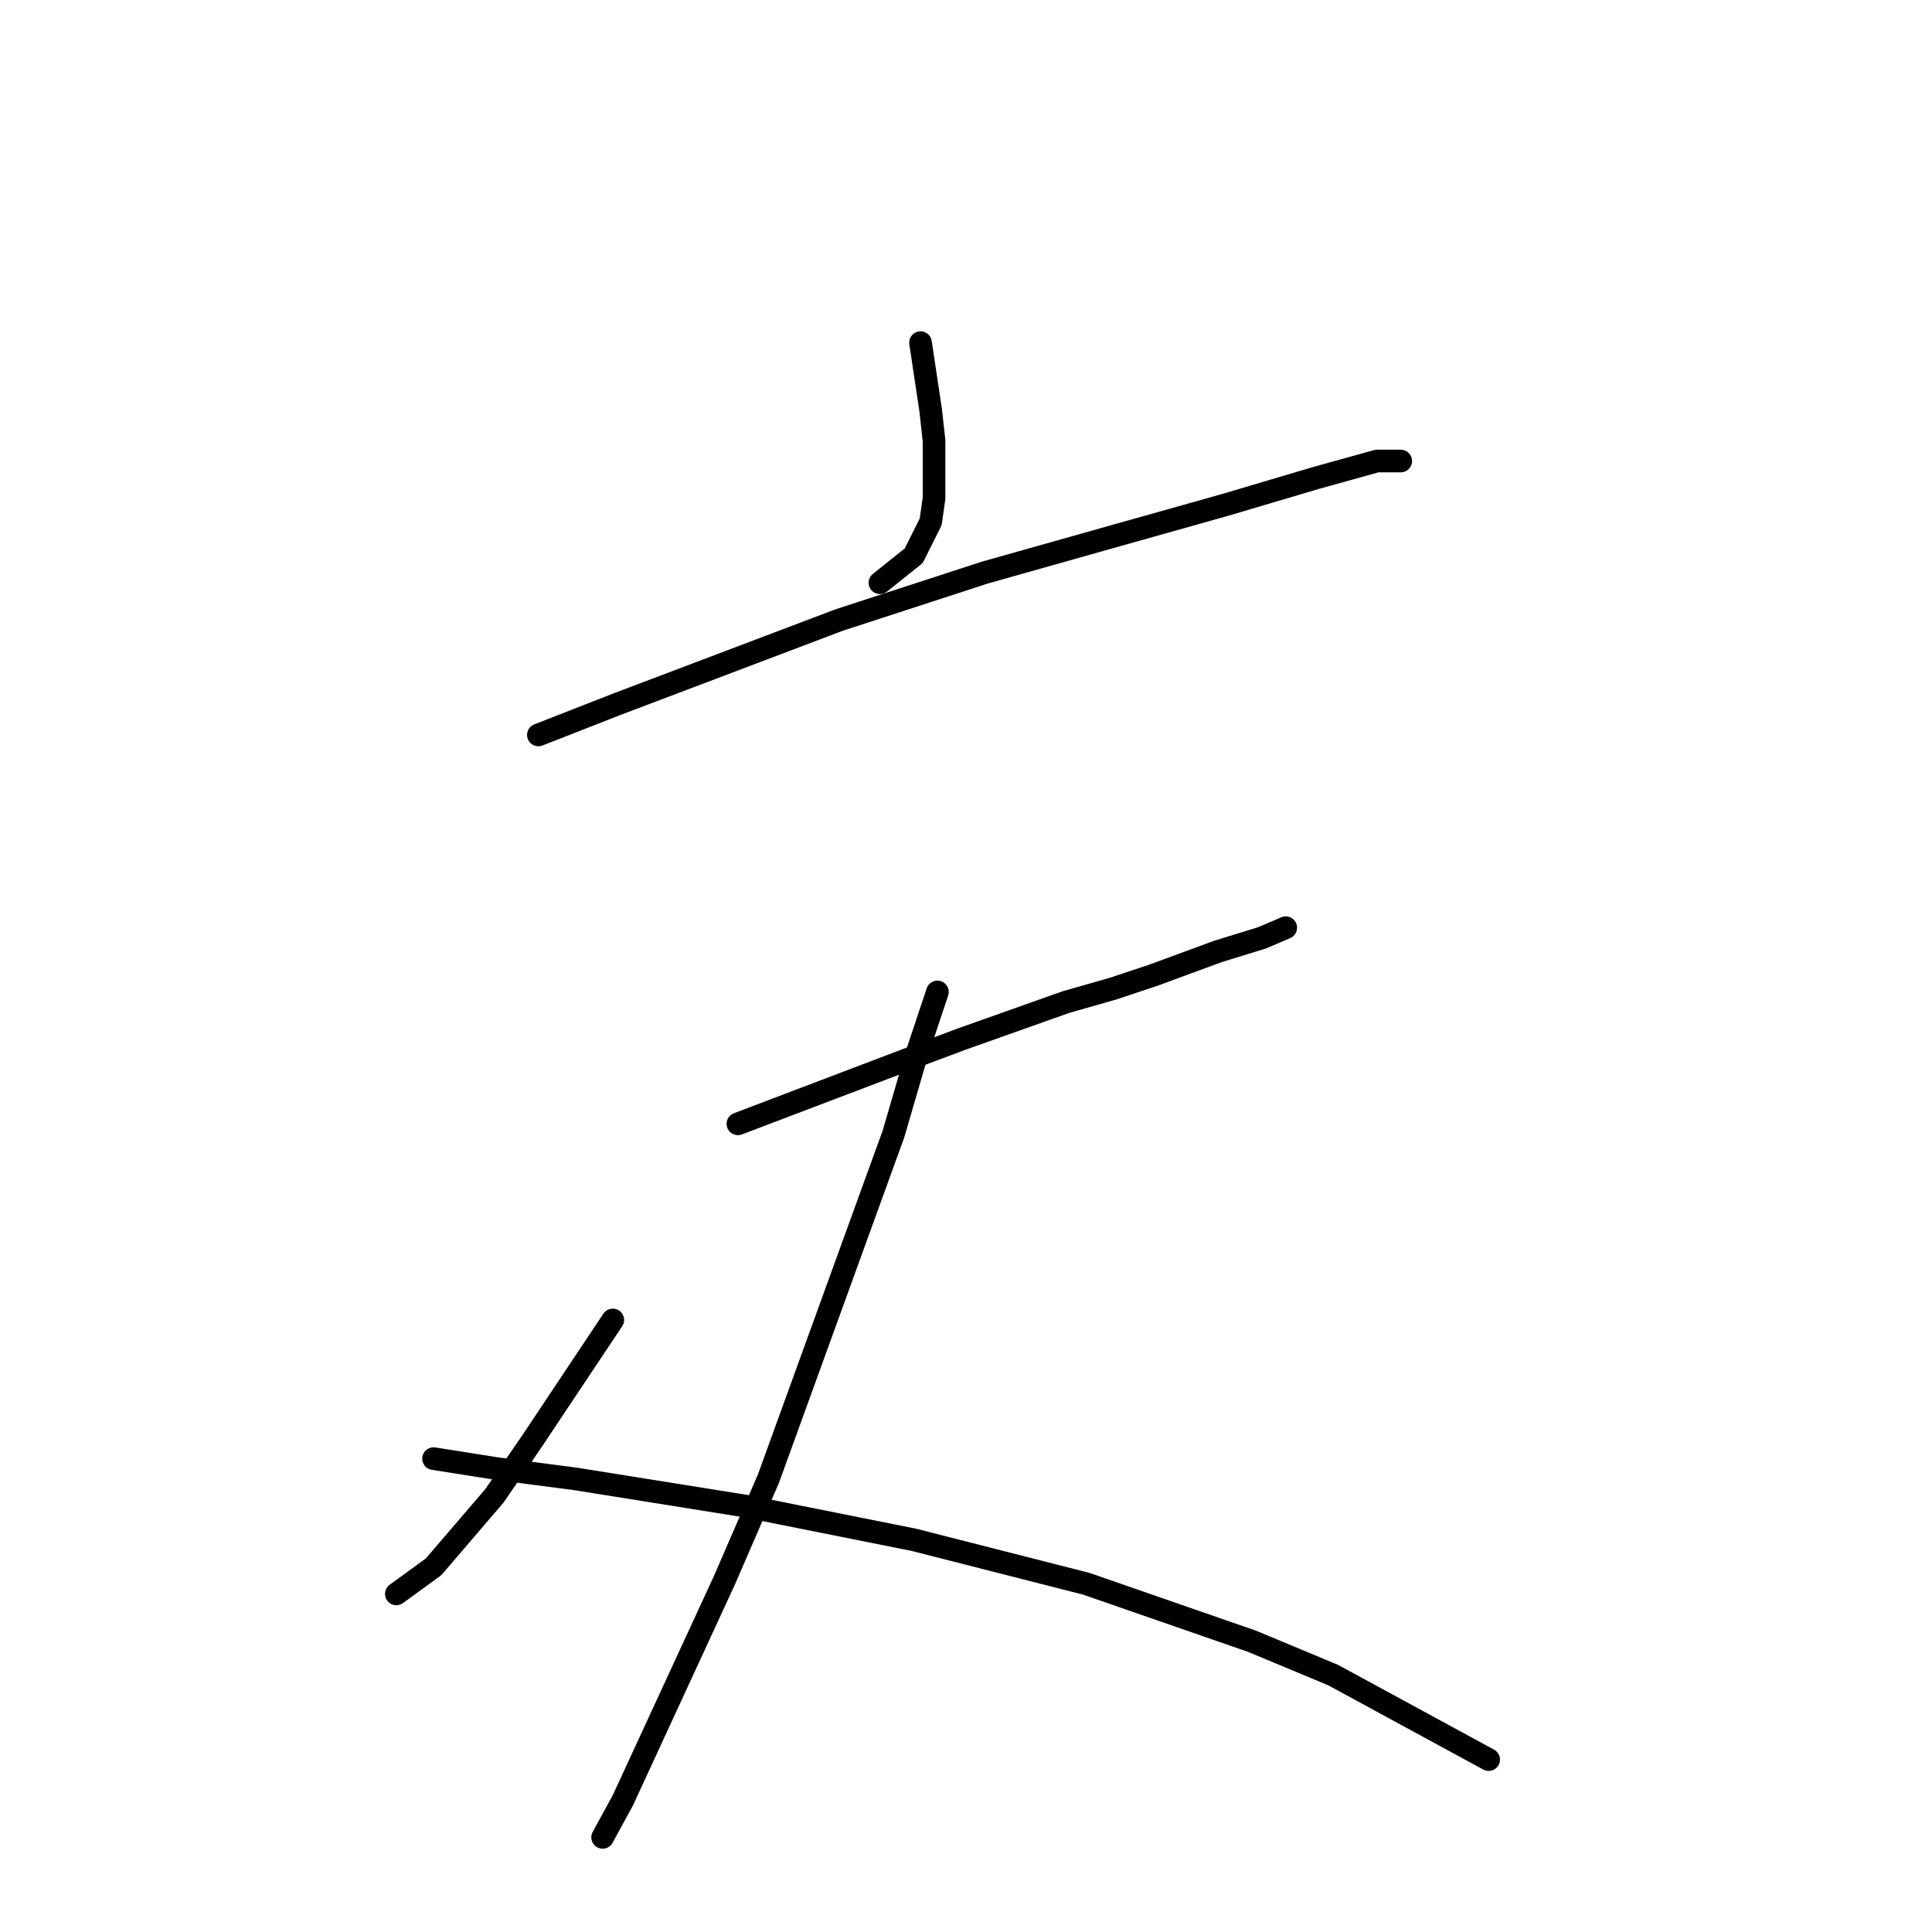 <?xml version="1.0" standalone="no"?>
    <svg width="256" height="256" xmlns="http://www.w3.org/2000/svg" version="1.1">
    <polyline stroke="black" stroke-width="3" stroke-linecap="round" fill="transparent" stroke-linejoin="round" points="121.974 45.402 123.318 54.364 123.766 58.397 123.766 66.015 123.318 69.152 121.077 73.633 116.596 77.218 116.596 77.218 " />
        <polyline stroke="black" stroke-width="3" stroke-linecap="round" fill="transparent" stroke-linejoin="round" points="71.338 97.382 81.645 93.349 111.219 82.147 130.488 75.873 147.963 70.944 162.303 66.911 174.401 63.326 182.467 61.086 185.604 61.086 185.604 61.086 " />
        <polyline stroke="black" stroke-width="3" stroke-linecap="round" fill="transparent" stroke-linejoin="round" points="97.776 148.914 120.181 140.4 127.351 137.711 141.242 132.782 147.515 130.99 152.893 129.197 161.406 126.061 167.232 124.268 170.369 122.924 170.369 122.924 " />
        <polyline stroke="black" stroke-width="3" stroke-linecap="round" fill="transparent" stroke-linejoin="round" points="124.214 131.438 121.526 139.504 118.389 150.258 101.809 195.964 95.984 209.407 82.541 238.534 79.852 243.463 79.852 243.463 " />
        <polyline stroke="black" stroke-width="3" stroke-linecap="round" fill="transparent" stroke-linejoin="round" points="81.196 174.904 70.442 191.035 65.513 198.205 57.447 207.615 52.518 211.2 52.518 211.2 " />
        <polyline stroke="black" stroke-width="3" stroke-linecap="round" fill="transparent" stroke-linejoin="round" points="57.447 193.276 65.961 194.62 76.267 195.964 98.672 199.549 121.077 204.03 143.931 209.855 165.888 217.473 176.642 221.954 197.255 233.157 197.255 233.157 " />
        </svg>